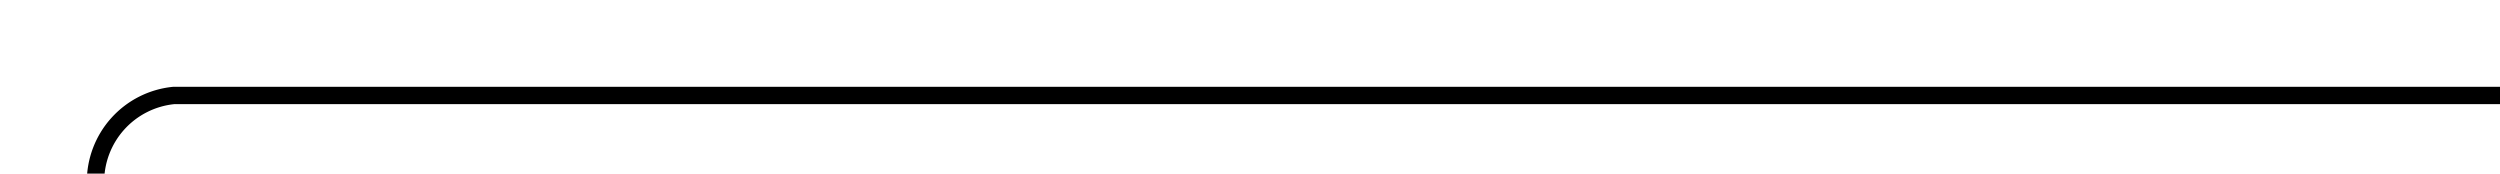 ﻿<?xml version="1.0" encoding="utf-8"?>
<svg version="1.1" xmlns:xlink="http://www.w3.org/1999/xlink" width="144px" height="10px" preserveAspectRatio="xMinYMid meet" viewBox="955 75  144 8" xmlns="http://www.w3.org/2000/svg">
  <path d="M 1099 79.5  L 965 79.5  A 5 5 0 0 0 960.5 84.5 L 960.5 109  " stroke-width="1" stroke="#000000" fill="none" />
  <path d="M 960.5 104  A 3 3 0 0 0 957.5 107 A 3 3 0 0 0 960.5 110 A 3 3 0 0 0 963.5 107 A 3 3 0 0 0 960.5 104 Z " fill-rule="nonzero" fill="#000000" stroke="none" />
</svg>